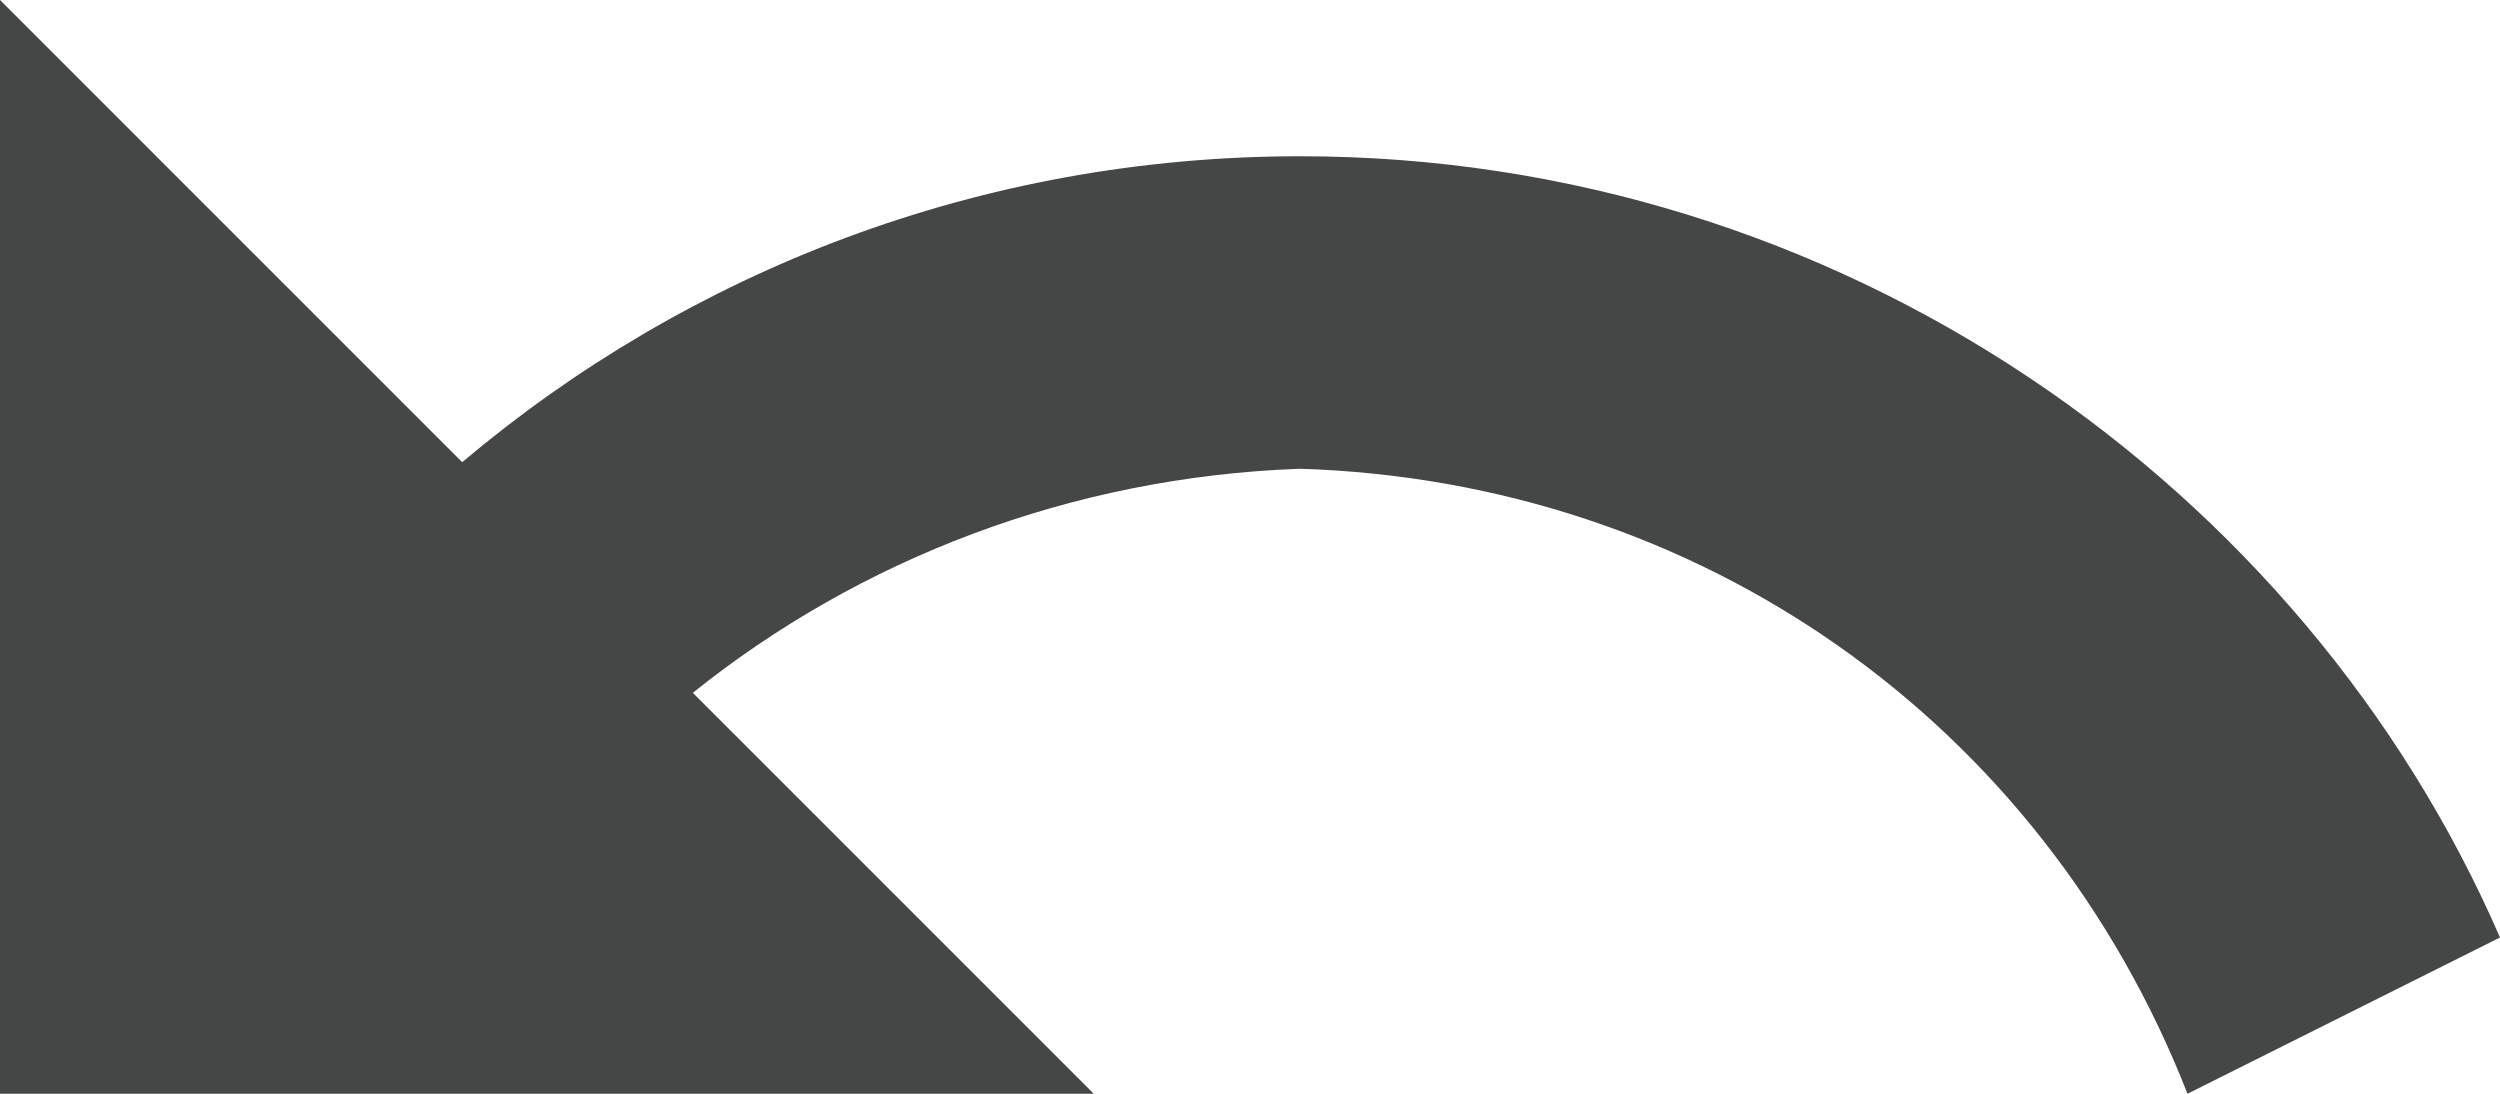 <svg width="16" height="7" viewBox="0 0 16 7" fill="none" xmlns="http://www.w3.org/2000/svg">
<path fill-rule="evenodd" clip-rule="evenodd" d="M4.434 4.434L7 7H0V0L2.958 2.958C4.406 1.736 6.277 1 8.32 1C11.779 1 14.744 3.11 16 6L14 7C13.063 4.61 10.871 3.08 8.32 3C6.851 3.053 5.501 3.579 4.434 4.434Z" fill="#444746"/>
</svg>
